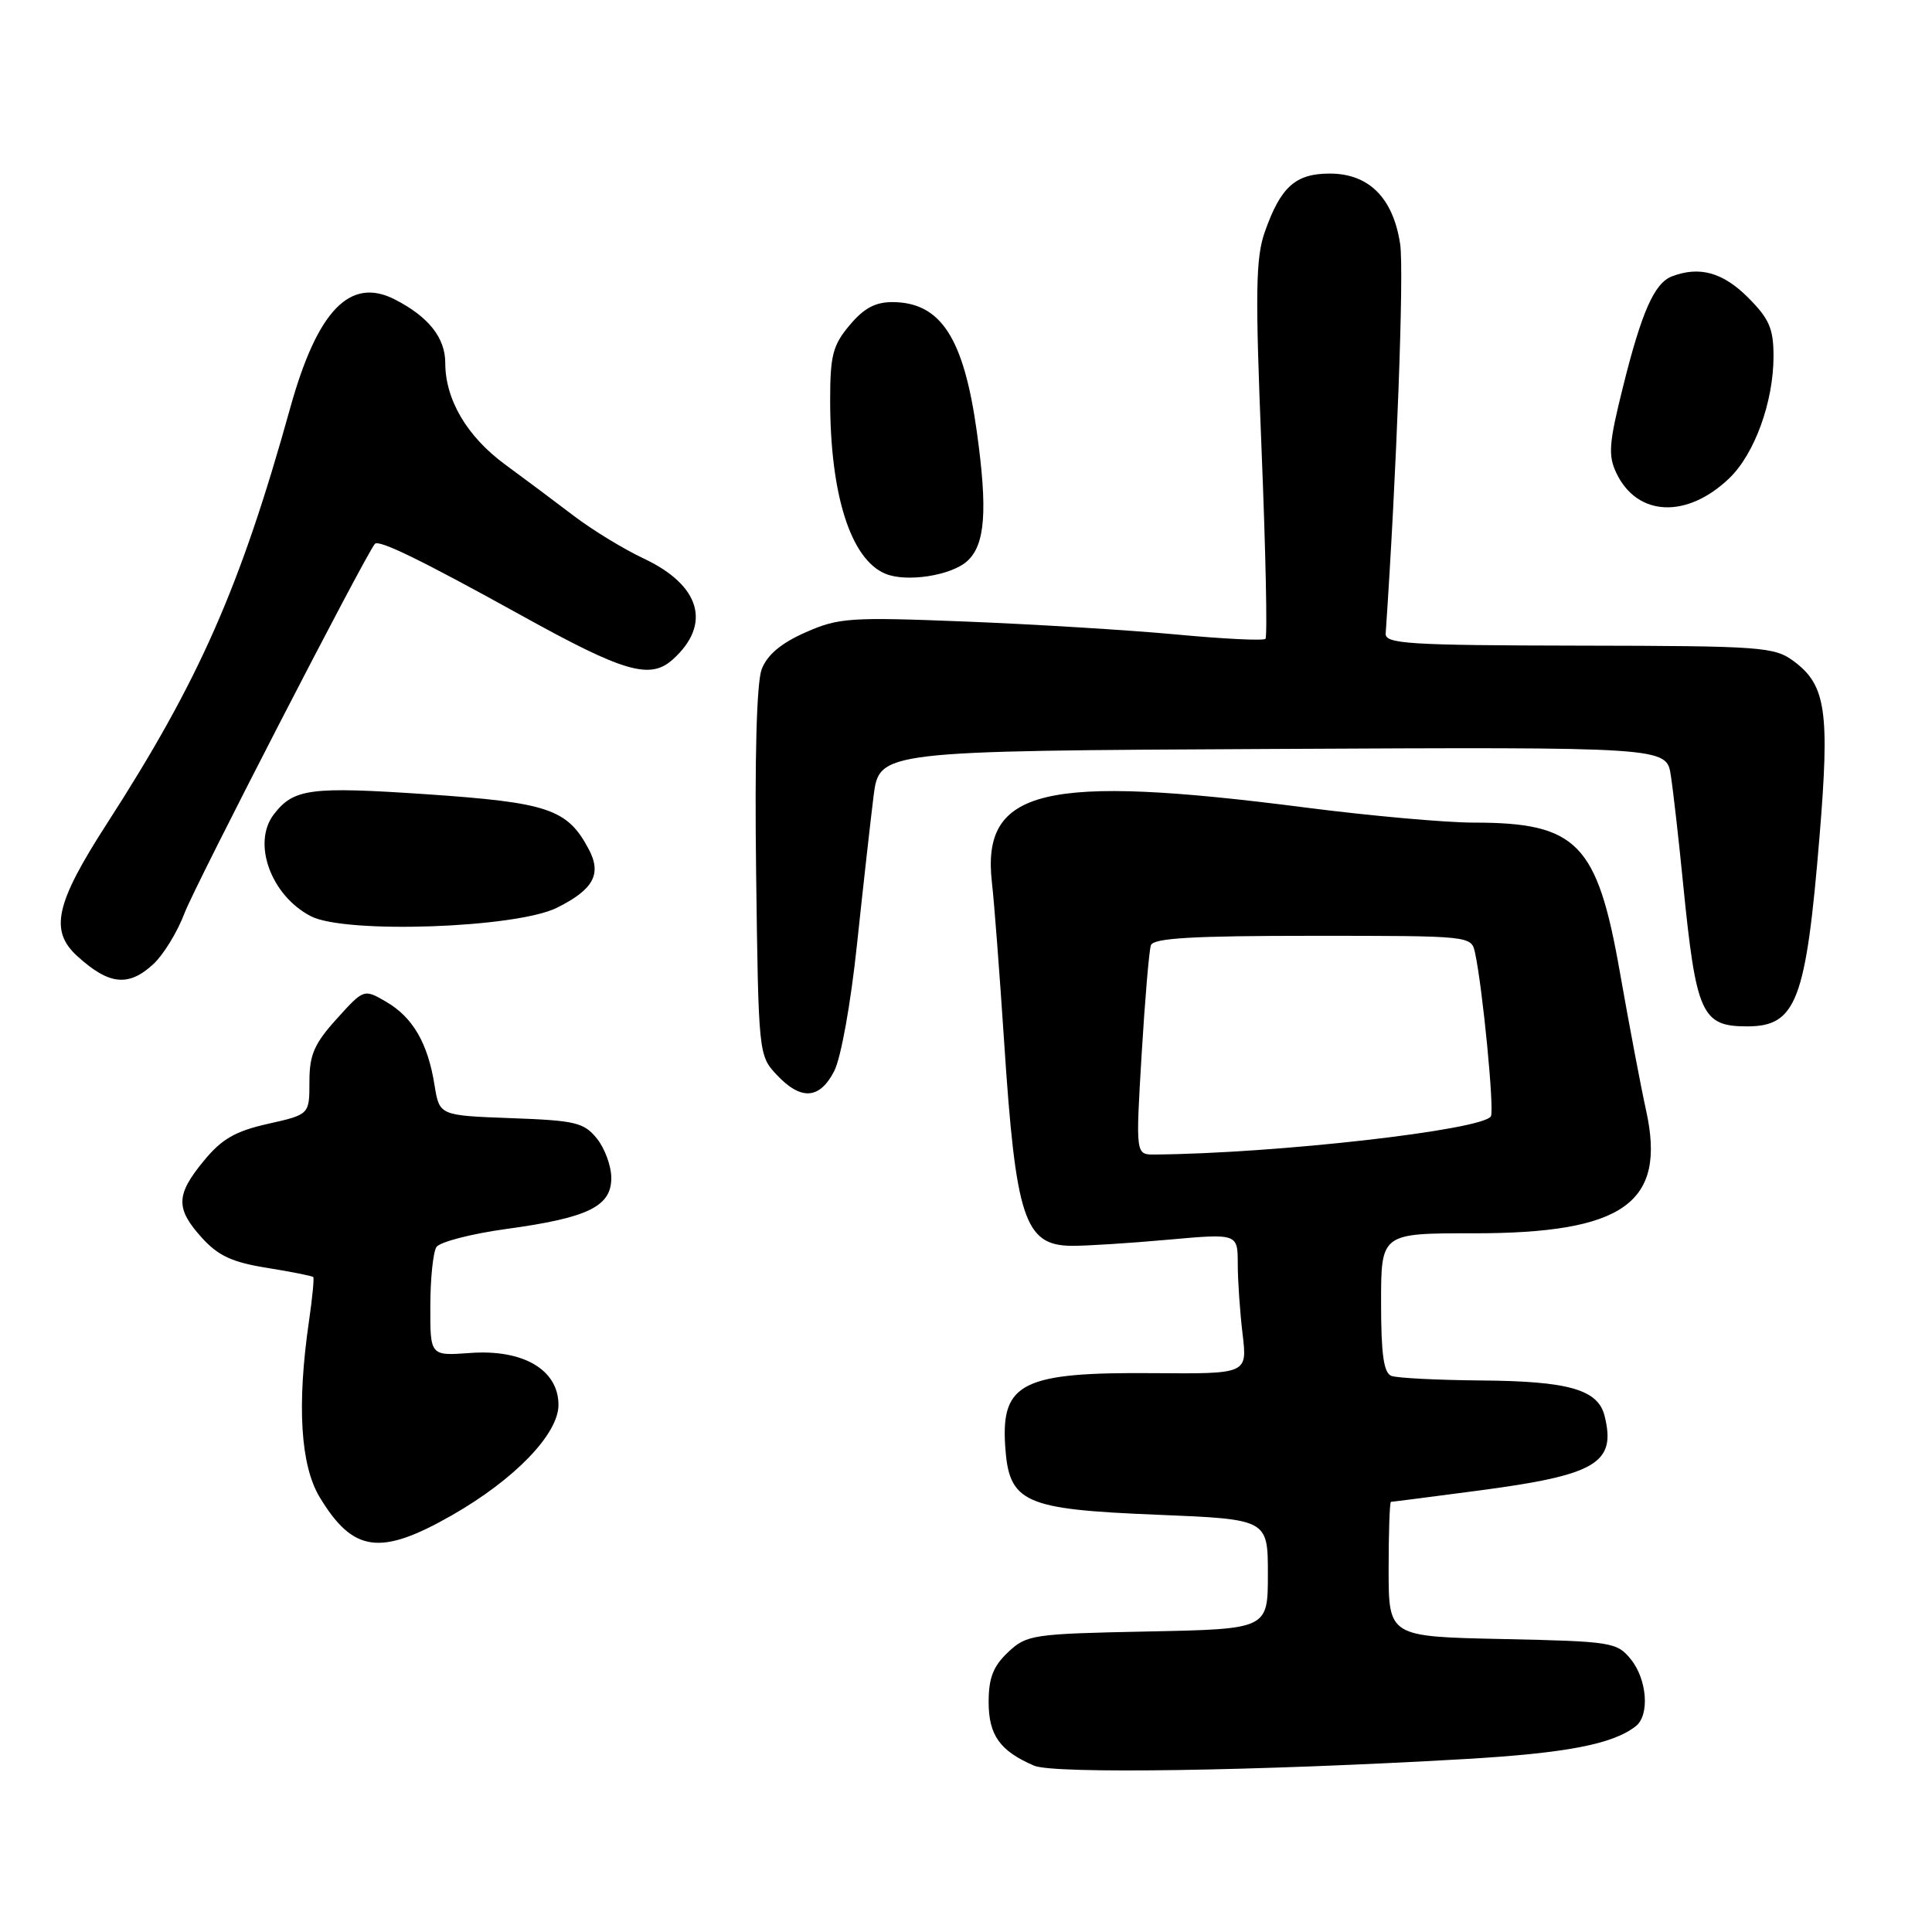 <?xml version="1.0" encoding="UTF-8" standalone="no"?>
<!DOCTYPE svg PUBLIC "-//W3C//DTD SVG 1.1//EN" "http://www.w3.org/Graphics/SVG/1.1/DTD/svg11.dtd" >
<svg xmlns="http://www.w3.org/2000/svg" xmlns:xlink="http://www.w3.org/1999/xlink" version="1.1" viewBox="0 0 256 256">
 <g >
 <path fill="currentColor"
d=" M 194.00 233.09 C 207.49 232.31 213.69 231.13 216.75 228.73 C 218.61 227.28 218.26 222.54 216.09 219.86 C 214.26 217.60 213.56 217.49 199.09 217.18 C 184.00 216.86 184.00 216.86 184.00 207.93 C 184.00 203.02 184.14 199.00 184.31 199.00 C 184.49 199.00 189.70 198.33 195.90 197.51 C 211.54 195.45 214.19 193.88 212.61 187.59 C 211.74 184.13 207.85 183.01 196.32 182.92 C 190.49 182.87 185.11 182.60 184.36 182.31 C 183.35 181.92 183.00 179.44 183.00 172.60 C 183.00 163.41 183.00 163.41 195.25 163.42 C 215.20 163.42 220.83 159.40 218.11 147.11 C 217.43 144.03 215.87 135.79 214.64 128.81 C 211.64 111.72 208.98 109.00 195.28 109.00 C 191.55 109.00 181.54 108.10 173.04 107.01 C 138.24 102.52 130.00 104.50 131.44 117.00 C 131.73 119.47 132.45 128.93 133.05 138.00 C 134.59 161.50 135.75 165.02 142.00 165.08 C 143.93 165.09 149.66 164.73 154.75 164.27 C 164.00 163.44 164.00 163.44 164.01 167.47 C 164.01 169.69 164.30 173.87 164.65 176.78 C 165.28 182.05 165.28 182.05 152.89 181.95 C 135.54 181.80 132.65 183.21 133.19 191.57 C 133.68 199.13 135.58 199.99 153.32 200.71 C 168.00 201.31 168.00 201.31 168.00 208.58 C 168.00 215.86 168.00 215.86 152.08 216.18 C 136.82 216.49 136.05 216.60 133.58 218.92 C 131.61 220.78 131.00 222.33 131.00 225.52 C 131.00 229.92 132.49 232.01 137.02 233.96 C 139.62 235.08 166.50 234.67 194.00 233.09 Z  M 59.90 200.77 C 68.19 196.03 74.00 190.02 74.00 186.16 C 74.00 181.50 69.32 178.75 62.25 179.28 C 57.00 179.66 57.00 179.66 57.02 173.08 C 57.02 169.46 57.39 165.94 57.82 165.25 C 58.26 164.57 62.41 163.49 67.06 162.85 C 77.91 161.37 81.00 159.87 81.00 156.09 C 81.00 154.51 80.14 152.16 79.09 150.86 C 77.37 148.73 76.24 148.47 67.70 148.16 C 58.23 147.81 58.23 147.81 57.58 143.80 C 56.70 138.25 54.71 134.81 51.20 132.76 C 48.22 131.02 48.22 131.02 44.61 135.01 C 41.63 138.31 41.00 139.77 41.00 143.34 C 41.00 147.68 41.00 147.68 35.52 148.91 C 31.20 149.88 29.39 150.91 27.02 153.80 C 23.29 158.32 23.24 160.13 26.75 164.01 C 28.91 166.40 30.77 167.26 35.39 168.00 C 38.62 168.52 41.38 169.07 41.51 169.22 C 41.64 169.37 41.39 171.97 40.95 175.00 C 39.32 186.16 39.81 194.16 42.36 198.39 C 46.80 205.72 50.37 206.21 59.90 200.77 Z  M 110.53 141.94 C 111.43 140.21 112.73 132.97 113.55 125.19 C 114.35 117.66 115.34 108.80 115.75 105.50 C 116.51 99.50 116.51 99.50 168.66 99.24 C 220.82 98.98 220.82 98.98 221.39 102.74 C 221.71 104.81 222.44 111.22 223.01 117.00 C 224.74 134.37 225.46 136.00 231.50 136.00 C 238.02 136.00 239.30 132.65 241.10 110.80 C 242.46 94.33 241.95 90.80 237.73 87.65 C 235.13 85.71 233.61 85.59 209.24 85.55 C 186.56 85.51 183.51 85.31 183.61 83.94 C 185.05 62.92 186.06 35.89 185.53 32.36 C 184.61 26.23 181.39 23.00 176.20 23.00 C 171.66 23.00 169.70 24.75 167.60 30.71 C 166.38 34.18 166.31 38.64 167.16 59.49 C 167.71 73.06 167.95 84.38 167.68 84.65 C 167.42 84.92 162.09 84.66 155.85 84.07 C 149.61 83.49 137.06 82.72 127.98 82.36 C 112.58 81.75 111.13 81.85 106.72 83.80 C 103.49 85.23 101.66 86.77 100.93 88.67 C 100.26 90.44 99.99 100.28 100.19 115.65 C 100.50 139.68 100.52 139.86 102.92 142.42 C 106.13 145.84 108.60 145.68 110.53 141.94 Z  M 20.32 127.75 C 21.66 126.51 23.52 123.47 24.45 121.00 C 25.80 117.40 48.33 73.69 49.67 72.07 C 50.18 71.45 55.88 74.24 69.11 81.56 C 82.70 89.09 86.14 90.09 89.15 87.38 C 94.32 82.73 92.83 77.55 85.30 74.01 C 82.66 72.77 78.48 70.22 76.00 68.33 C 73.53 66.45 69.43 63.38 66.89 61.52 C 61.87 57.82 59.00 52.94 59.00 48.10 C 59.00 44.75 56.78 41.96 52.30 39.67 C 46.38 36.65 42.06 41.13 38.47 54.00 C 31.85 77.81 26.41 90.15 14.19 109.10 C 7.34 119.72 6.53 123.32 10.25 126.70 C 14.45 130.52 17.03 130.79 20.32 127.75 Z  M 73.80 120.28 C 78.67 117.85 79.77 115.81 77.99 112.48 C 75.16 107.19 72.63 106.34 56.50 105.24 C 41.09 104.20 38.91 104.49 36.28 107.91 C 33.37 111.71 35.90 118.67 41.20 121.41 C 45.75 123.76 68.38 122.98 73.80 120.28 Z  M 128.15 74.36 C 130.55 72.20 130.89 67.66 129.43 57.17 C 127.70 44.78 124.67 40.10 118.34 40.03 C 116.01 40.01 114.49 40.81 112.59 43.08 C 110.35 45.73 110.00 47.09 110.00 53.03 C 110.00 65.55 112.72 74.11 117.31 76.02 C 120.09 77.19 126.00 76.28 128.15 74.36 Z  M 229.13 63.38 C 232.49 60.16 235.00 53.24 235.00 47.22 C 235.00 43.53 234.44 42.24 231.60 39.40 C 228.29 36.09 225.18 35.23 221.54 36.62 C 219.21 37.52 217.53 41.31 215.06 51.24 C 213.18 58.76 213.06 60.35 214.19 62.71 C 216.95 68.46 223.52 68.75 229.13 63.38 Z  M 151.27 139.75 C 151.71 132.46 152.26 125.94 152.50 125.25 C 152.83 124.30 158.04 124.00 173.95 124.00 C 194.93 124.00 194.96 124.00 195.45 126.25 C 196.46 130.90 198.03 147.14 197.55 147.92 C 196.43 149.74 169.04 152.85 152.99 152.98 C 150.48 153.00 150.48 153.00 151.27 139.75 Z "/>
</g>
</svg>